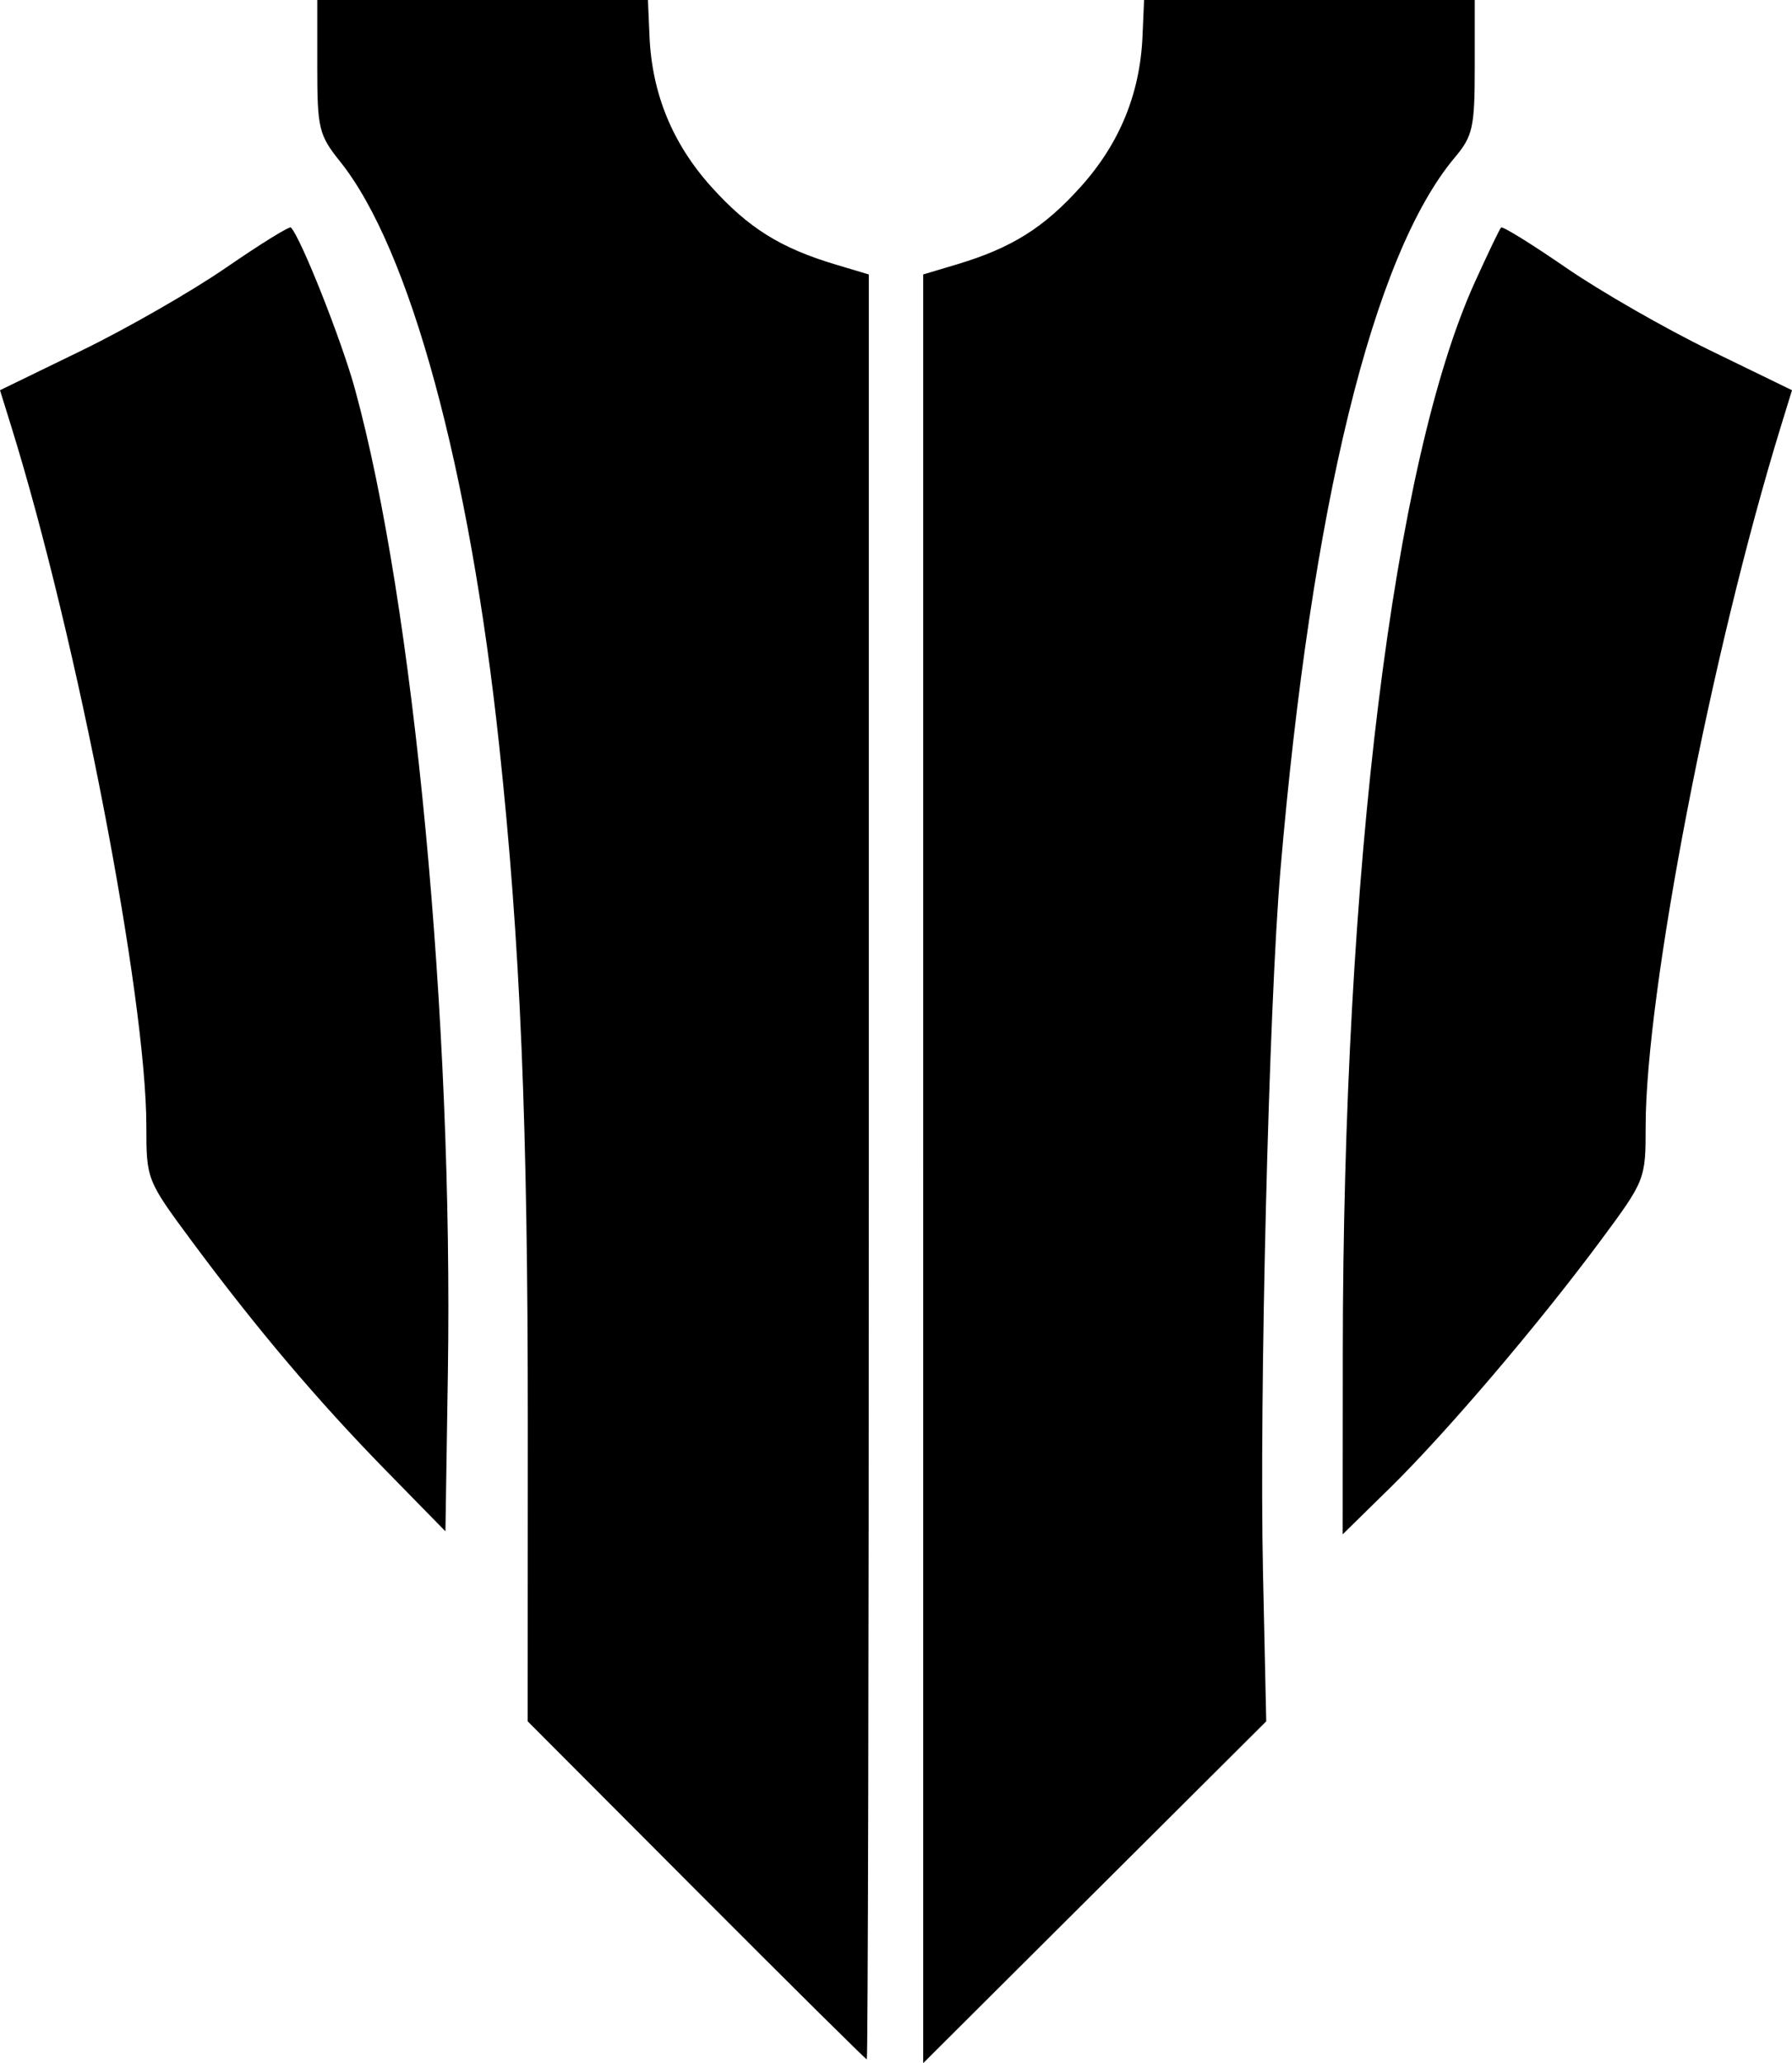 <?xml version="1.0" encoding="UTF-8" standalone="no"?>
<!-- Created with Inkscape (http://www.inkscape.org/) -->

<svg
  xmlns:dc="http://purl.org/dc/elements/1.1/"
  xmlns:cc="http://creativecommons.org/ns#"
  xmlns:rdf="http://www.w3.org/1999/02/22-rdf-syntax-ns#"
  xmlns:sodipodi="http://sodipodi.sourceforge.net/DTD/sodipodi-0.dtd"
  xmlns:inkscape="http://www.inkscape.org/namespaces/inkscape"
  xmlns="http://www.w3.org/2000/svg"
  width="230.68"
  height="265.483"
  id="svg2"
  version="1.1"
  inkscape:version="0.48.4 r9939"
  sodipodi:docname="drawing.svg">
  <defs
    id="defs4"/>
  <sodipodi:namedview
    id="base"
    pagecolor="#ffffff"
    bordercolor="#666666"
    borderopacity="1.0"
    inkscape:pageopacity="0.0"
    inkscape:pageshadow="2"
    inkscape:zoom="1.4"
    inkscape:cx="233.52842"
    inkscape:cy="152.1111"
    inkscape:document-units="px"
    inkscape:current-layer="layer1"
    showgrid="false"
    inkscape:window-width="1307"
    inkscape:window-height="744"
    inkscape:window-x="59"
    inkscape:window-y="24"
    inkscape:window-maximized="1"
    fit-margin-top="0"
    fit-margin-left="0"
    fit-margin-right="0"
    fit-margin-bottom="0"/>
  <g
    inkscape:label="Layer 1"
    inkscape:groupmode="layer"
    id="layer1"
    transform="translate(-235.659,-265.372)">
    <g
      id="g2996"
      style="fill:#000000"
      transform="translate(214.753,-157.883)">
      <path
        style="fill:#000000;fill-opacity:1"
        d="m 110.531,666.505 -21.698,-21.75 0.014,-38 c 0.015,-38.976 -0.954,-62.041 -3.674,-87.5 -3.822,-35.777 -11.505,-63.998 -20.47,-75.191 -2.758,-3.443 -2.957,-4.267 -2.957,-12.25 l 0,-8.559 21.283,0 21.283,0 0.205,4.703 c 0.32,7.359 2.958,13.777 7.938,19.317 4.775,5.31 8.913,7.897 16.042,10.027 l 4.25,1.27 0,114.842 c 0,63.163 -0.116,114.842 -0.259,114.842 -0.142,0 -10.023,-9.787 -21.957,-21.75 z m 29.215,-92.85 0,-115.083 4.25,-1.27 c 7.129,-2.13 11.268,-4.716 16.042,-10.027 4.98,-5.539 7.618,-11.957 7.938,-19.317 l 0.205,-4.703 21.283,0 21.283,0 0,8.606 c 0,7.775 -0.247,8.899 -2.561,11.649 -10.542,12.529 -18.461,44.883 -22.455,91.745 -1.489,17.471 -2.735,67.802 -2.24,90.5 l 0.414,19 -22.079,21.991 -22.079,21.991 0,-115.083 z m -69.112,38.875 c -8.815,-9.003 -16.68,-18.286 -25,-29.507 -5.844,-7.881 -5.888,-7.993 -5.888,-14.82 0,-16.695 -8.882,-62.692 -17.397,-90.091 l -1.443,-4.643 10.545,-5.127 c 5.8,-2.82 14.148,-7.609 18.551,-10.642 4.403,-3.033 8.162,-5.36 8.351,-5.17 1.261,1.261 6.515,14.496 8.227,20.726 7.605,27.666 12.682,81.394 11.979,126.775 l -0.314,20.275 -7.612,-7.775 z M 193.761,597.224 c 0.038,-62.019 6.52,-114.548 16.982,-137.621 1.678,-3.701 3.206,-6.884 3.396,-7.074 0.19,-0.19 3.948,2.136 8.351,5.17 4.403,3.033 12.751,7.822 18.551,10.642 l 10.545,5.127 -1.43,4.643 c -8.955,29.07 -17.41,72.832 -17.41,90.108 0,6.798 -0.055,6.936 -5.814,14.699 -8.033,10.826 -19.841,24.684 -27.101,31.805 l -6.085,5.969 0.015,-23.469 z"
        id="path2998"
        inkscape:connector-curvature="0"/>
    </g>
  </g>
</svg>
